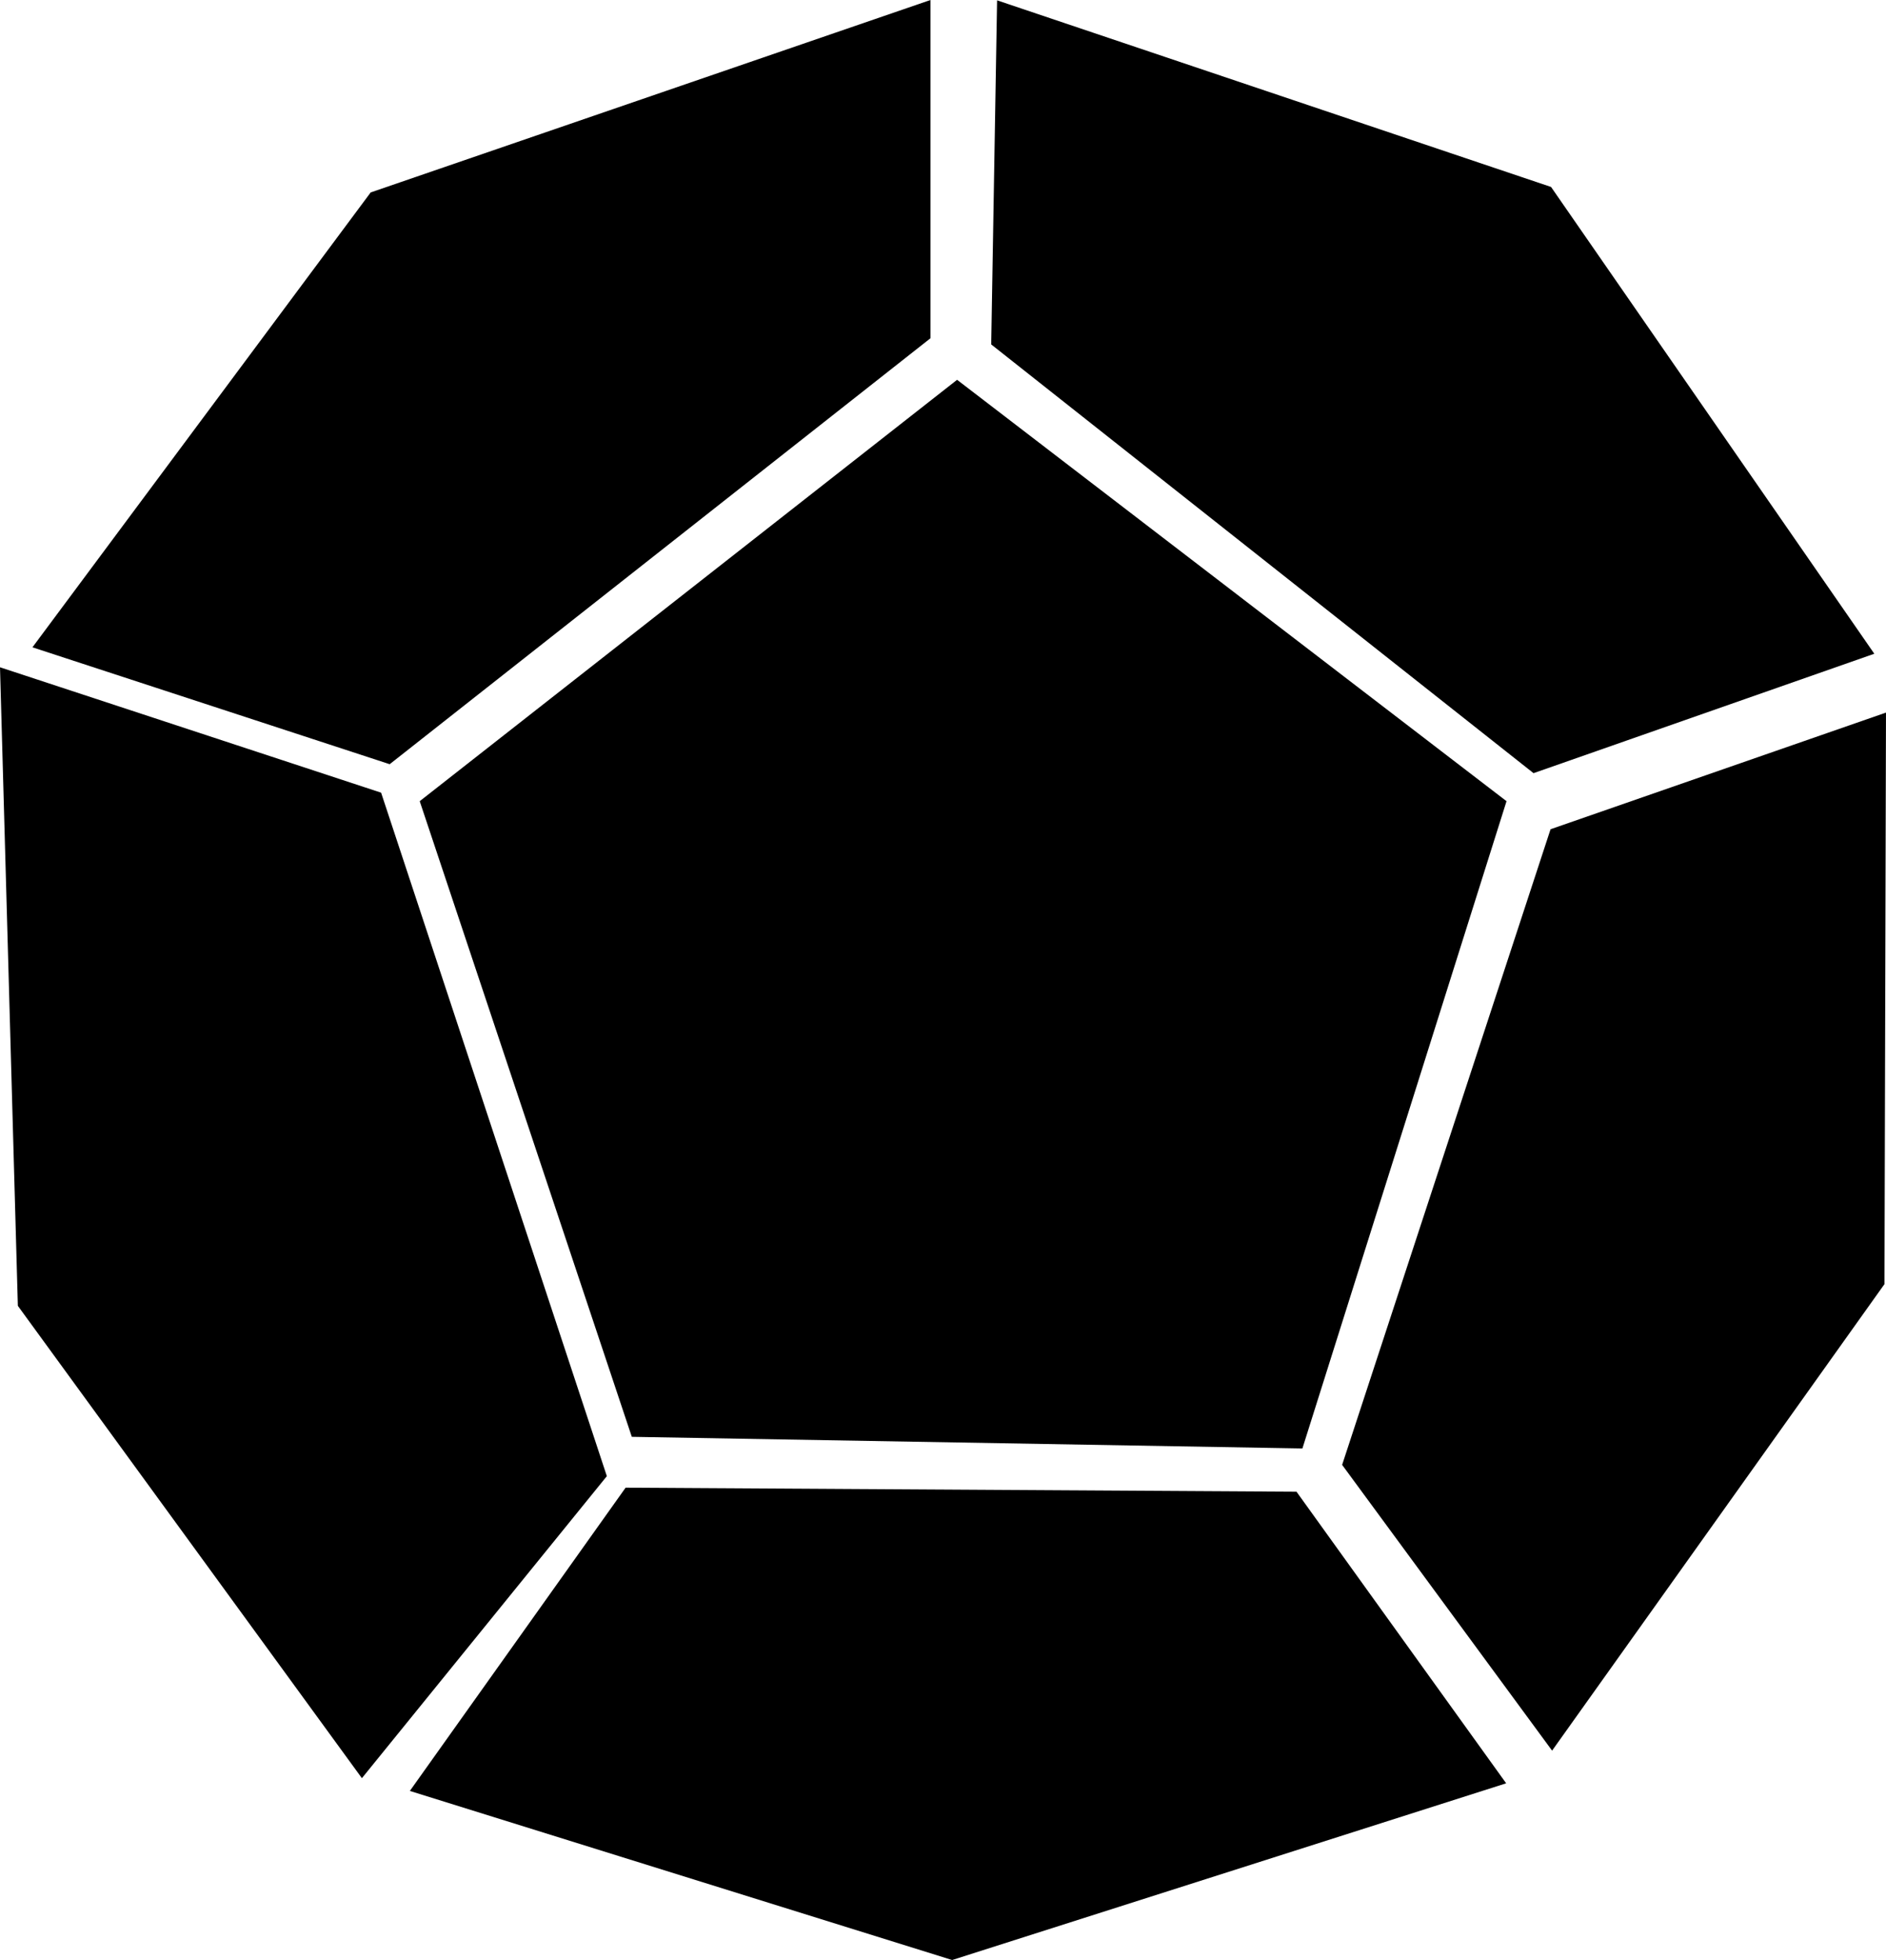 <?xml version="1.0" encoding="utf-8"?>
<svg width="60.316" height="62.681" version="1.1" viewBox="0 0 94.243 97.939" xmlns="http://www.w3.org/2000/svg">
  <g style="fill: #000000;">
    <path d="m31.571 71.796-10.598-31.762 26.853-21.056 27.455 21.056-10.2 32.344z"/>
    <path d="m0 33.343 0.892 31.908 17.192 23.602 12.24-15.092-11.28-34.152z"/>
    <path d="m64.786 74.538-33.525-0.201-10.781 15.153 27.099 8.449 27.684-8.83z"/>
    <path d="m1.621 32.345 16.901-22.729 27.974-9.616v16.901l-27.024 21.285z"/>
    <path d="m49.824 0.017 27.682 9.325 16.153 23.325-17.028 5.967-27.1-21.423z"/>
    <path d="m67.066 73.197 10.415-31.761 16.762-5.829-0.076 28.558-16.609 23.311z"/>
  </g>
</svg>
